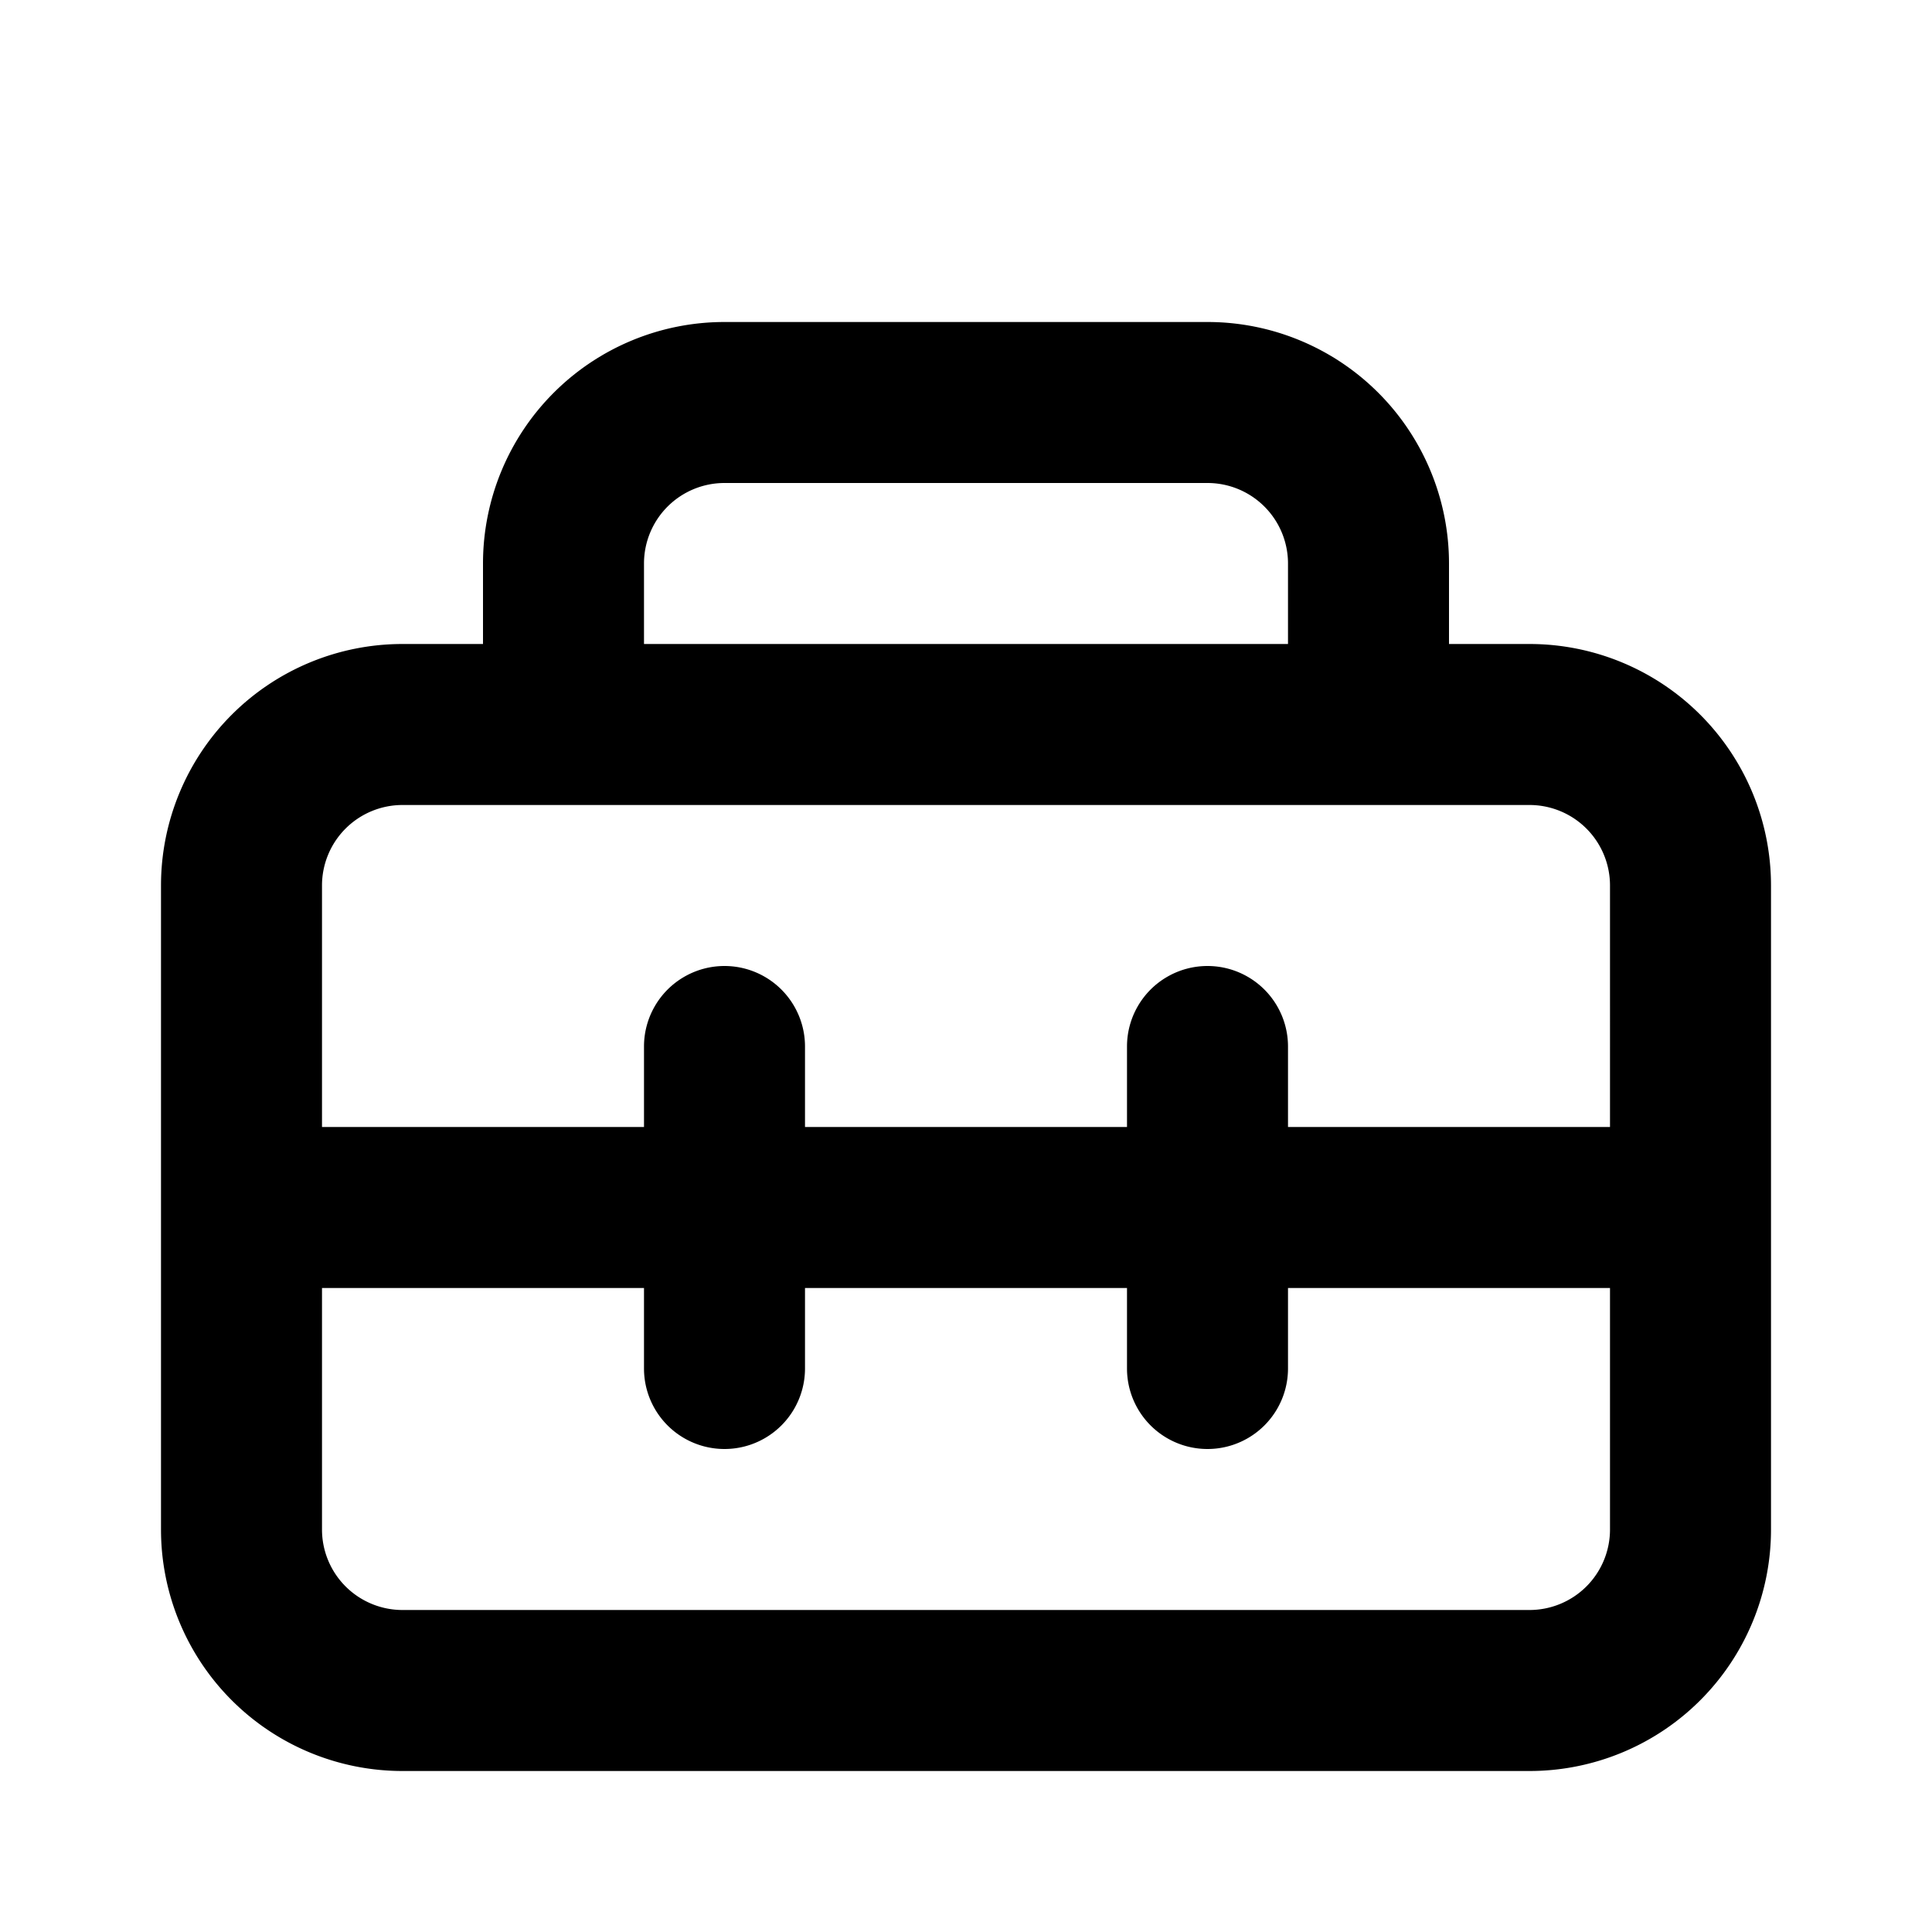 <svg xmlns="http://www.w3.org/2000/svg" width="1em" height="1em" viewBox="0 0 12 12"><path fill="currentColor" d="M1 5.5A1.5 1.5 0 0 1 2.5 4H3v-.5A1.5 1.5 0 0 1 4.5 2h3A1.5 1.5 0 0 1 9 3.5V4h.5A1.5 1.5 0 0 1 11 5.5v4A1.5 1.5 0 0 1 9.5 11h-7A1.5 1.5 0 0 1 1 9.5zM9.5 5h-7a.5.5 0 0 0-.5.5V7h2v-.5a.5.5 0 0 1 1 0V7h2v-.5a.5.5 0 0 1 1 0V7h2V5.5a.5.5 0 0 0-.5-.5M7 8H5v.5a.5.5 0 0 1-1 0V8H2v1.5a.5.5 0 0 0 .5.5h7a.5.5 0 0 0 .5-.5V8H8v.5a.5.5 0 0 1-1 0zM4 3.5V4h4v-.5a.5.5 0 0 0-.5-.5h-3a.5.5 0 0 0-.5.5"/></svg>